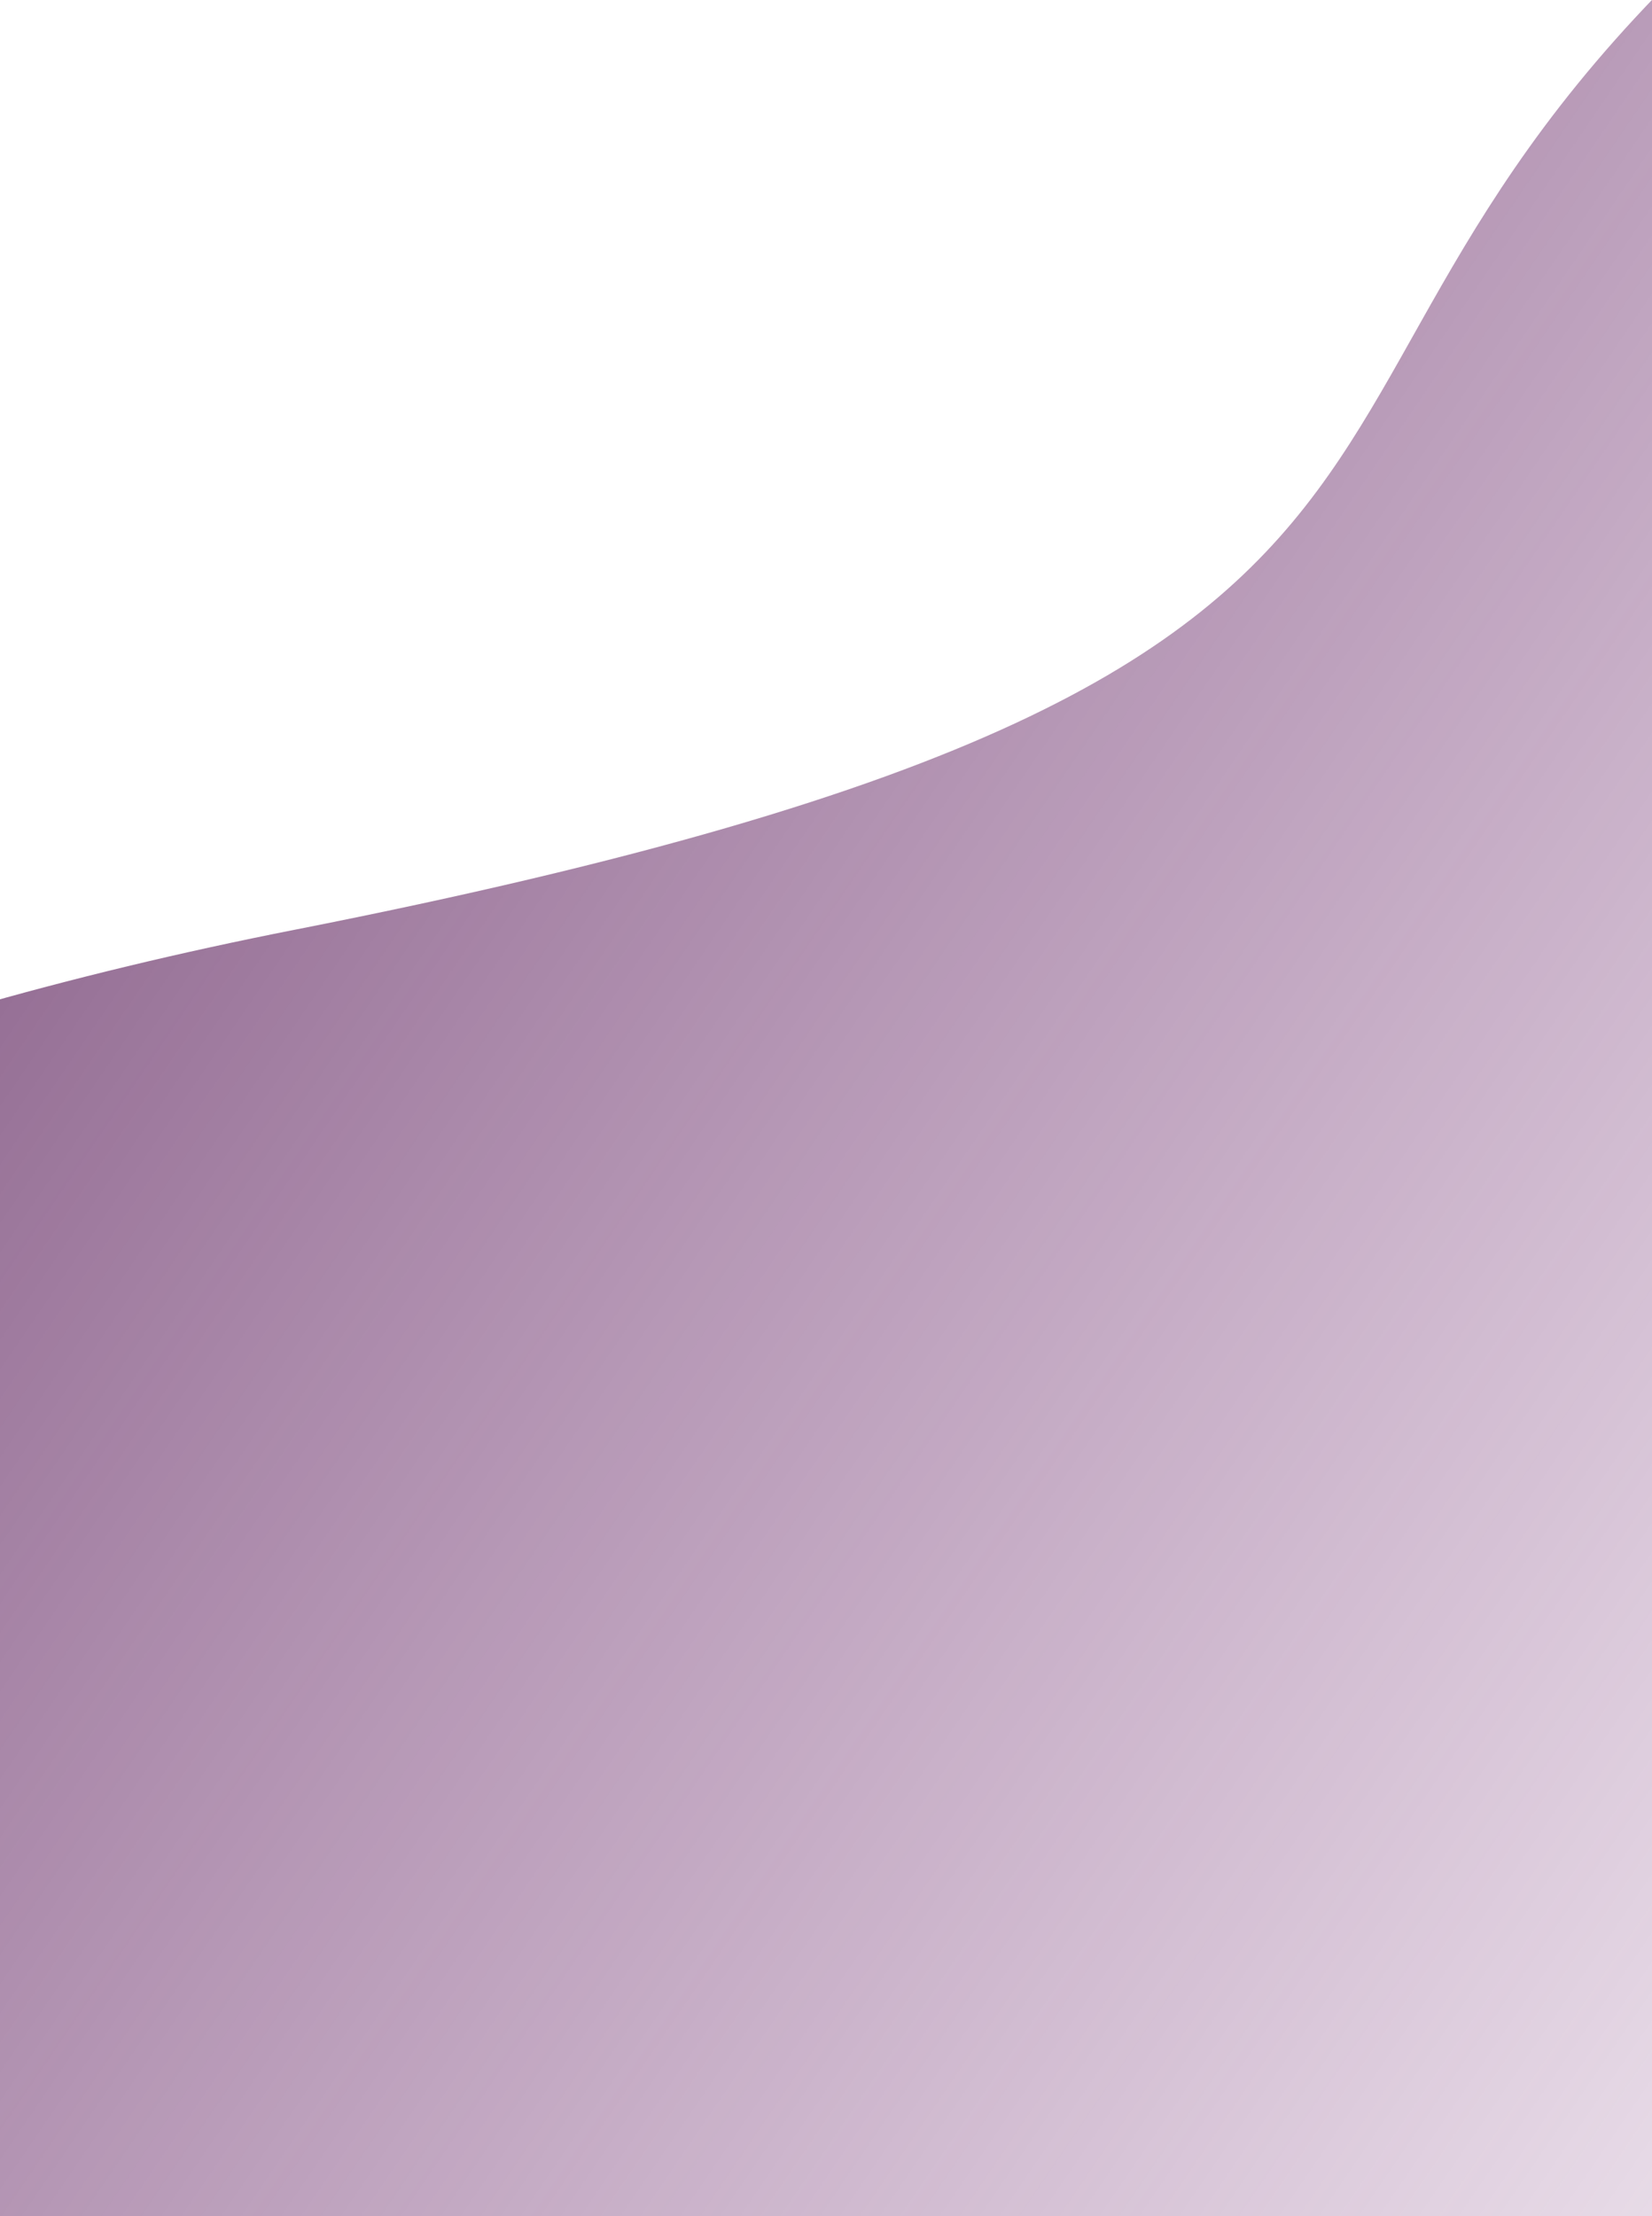 <?xml version="1.0" encoding="UTF-8" standalone="no"?>
<svg
   width="375"
   height="503"
   version="1.1"
   id="svg15"
   sodipodi:docname="bg-pattern-bottom-mobile-alt.svg"
   inkscape:version="1.2.2 (732a01da63, 2022-12-09)"
   xmlns:inkscape="http://www.inkscape.org/namespaces/inkscape"
   xmlns:sodipodi="http://sodipodi.sourceforge.net/DTD/sodipodi-0.dtd"
   xmlns="http://www.w3.org/2000/svg"
   xmlns:svg="http://www.w3.org/2000/svg">
  <sodipodi:namedview
     id="namedview17"
     pagecolor="#ffffff"
     bordercolor="#000000"
     borderopacity="0.25"
     inkscape:showpageshadow="2"
     inkscape:pageopacity="0.0"
     inkscape:pagecheckerboard="0"
     inkscape:deskcolor="#d1d1d1"
     showgrid="false"
     inkscape:zoom="0.83200795"
     inkscape:cx="107.57109"
     inkscape:cy="211.53644"
     inkscape:window-width="1920"
     inkscape:window-height="1017"
     inkscape:window-x="-8"
     inkscape:window-y="-8"
     inkscape:window-maximized="1"
     inkscape:current-layer="svg15" />
  <defs
     id="defs11">
    <linearGradient
       x1="100%"
       y1="69.237%"
       x2="9.399%"
       y2="32.159%"
       id="a">
      <stop
         stop-color="#8A4389"
         stop-opacity="0"
         offset="0%"
         id="stop2" />
      <stop
         stop-color="#512051"
         offset="100%"
         id="stop4" />
      <stop
         stop-color="#512051"
         offset="100%"
         id="stop6" />
      <stop
         stop-color="#512051"
         offset="100%"
         id="stop8" />
    </linearGradient>
  </defs>
  <path
     d="M-355 1530c74.356-153.934 215.022-251.268 422-292 310.466-61.099 192.94-122.724 345.47-245.025C514.157 911.442 620 866.116 730 857v673H-355z"
     transform="translate(0 -1027)"
     fill="url(#a)"
     fill-rule="evenodd"
     opacity=".05"
     id="path13"
     style="opacity:1" />
</svg>
